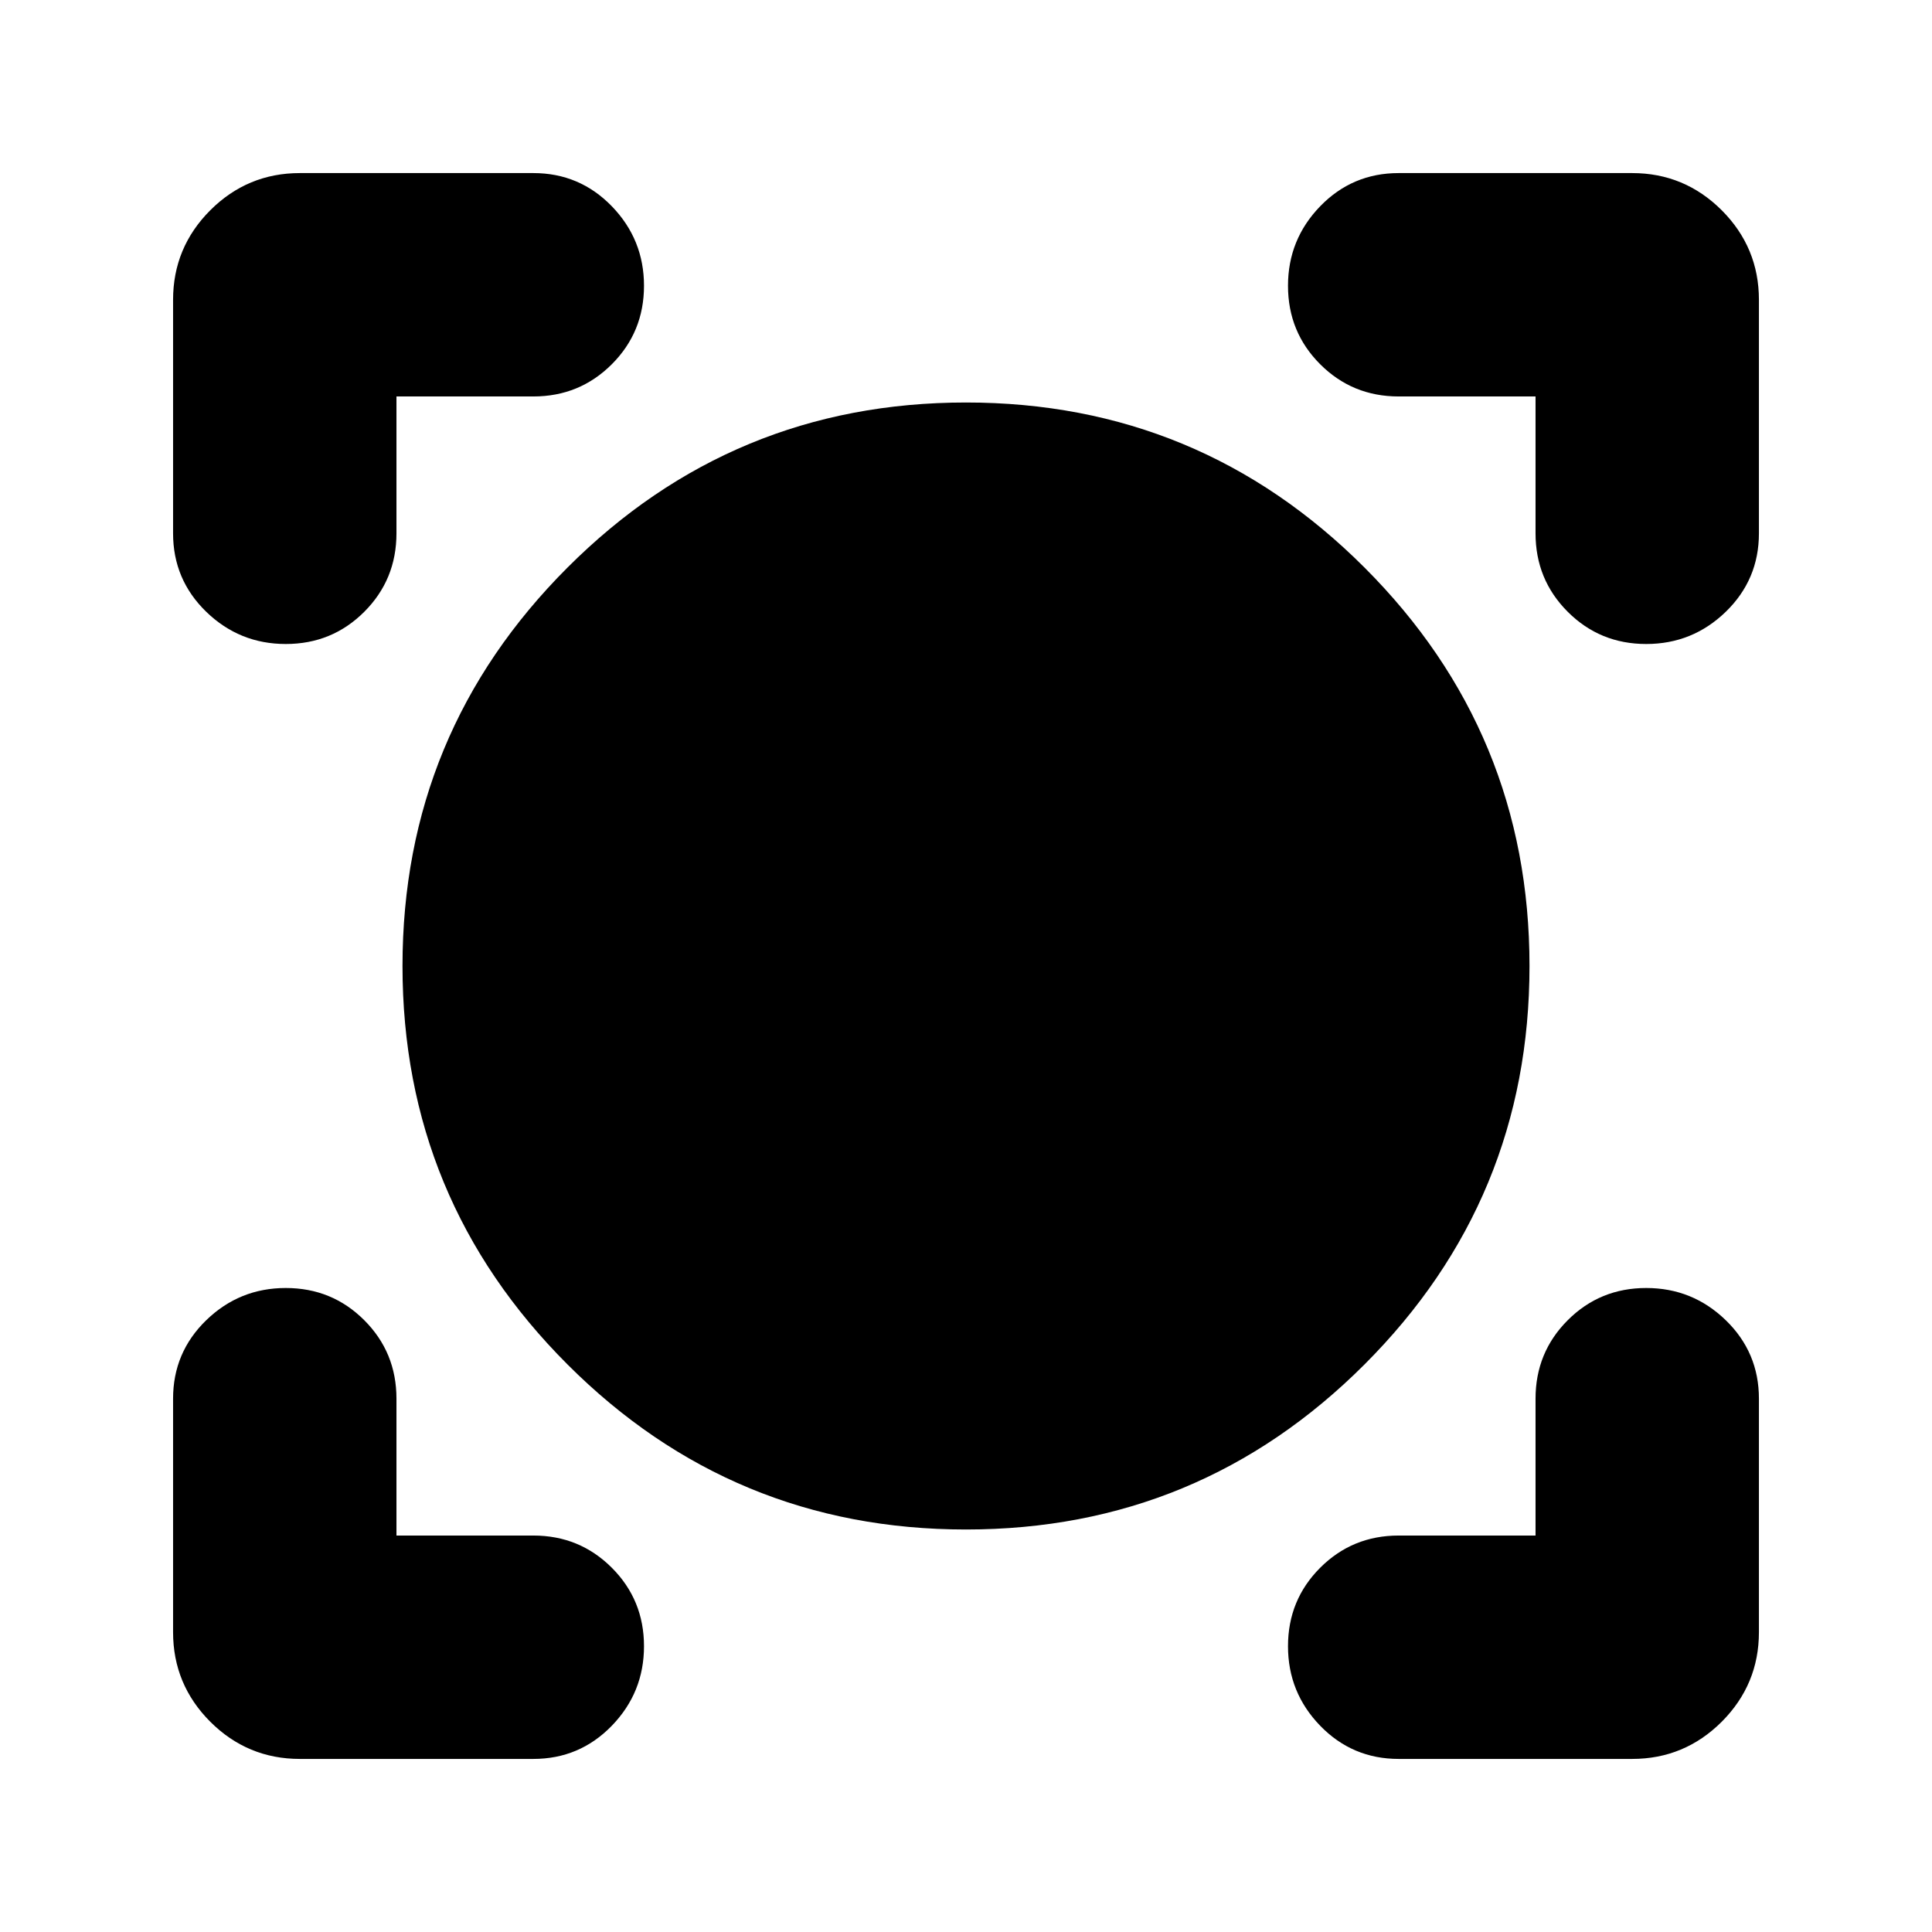 <svg xmlns="http://www.w3.org/2000/svg" height="24" width="24"><path d="M3.725 21.85Q3.075 21.85 2.612 21.388Q2.15 20.925 2.15 20.275V17.375Q2.15 16.8 2.562 16.4Q2.975 16 3.55 16Q4.125 16 4.525 16.4Q4.925 16.8 4.925 17.375V19.075H6.625Q7.2 19.075 7.6 19.475Q8 19.875 8 20.45Q8 21.025 7.6 21.438Q7.2 21.85 6.625 21.85ZM17.375 21.85Q16.8 21.85 16.4 21.438Q16 21.025 16 20.45Q16 19.875 16.4 19.475Q16.8 19.075 17.375 19.075H19.075V17.375Q19.075 16.8 19.475 16.4Q19.875 16 20.45 16Q21.025 16 21.438 16.4Q21.85 16.8 21.85 17.375V20.275Q21.85 20.925 21.388 21.388Q20.925 21.85 20.275 21.85ZM12 19Q9.1 19 7.05 16.95Q5 14.9 5 12Q5 9.1 7.05 7.05Q9.1 5 12 5Q14.9 5 16.95 7.05Q19 9.1 19 12Q19 14.9 16.95 16.95Q14.9 19 12 19ZM3.55 8Q2.975 8 2.562 7.6Q2.15 7.2 2.15 6.625V3.725Q2.15 3.075 2.612 2.612Q3.075 2.15 3.725 2.15H6.625Q7.2 2.15 7.6 2.562Q8 2.975 8 3.55Q8 4.125 7.6 4.525Q7.2 4.925 6.625 4.925H4.925V6.625Q4.925 7.2 4.525 7.6Q4.125 8 3.55 8ZM20.45 8Q19.875 8 19.475 7.6Q19.075 7.2 19.075 6.625V4.925H17.375Q16.8 4.925 16.4 4.525Q16 4.125 16 3.55Q16 2.975 16.4 2.562Q16.8 2.15 17.375 2.15H20.275Q20.925 2.15 21.388 2.612Q21.85 3.075 21.85 3.725V6.625Q21.85 7.2 21.438 7.6Q21.025 8 20.45 8Z"/></svg>